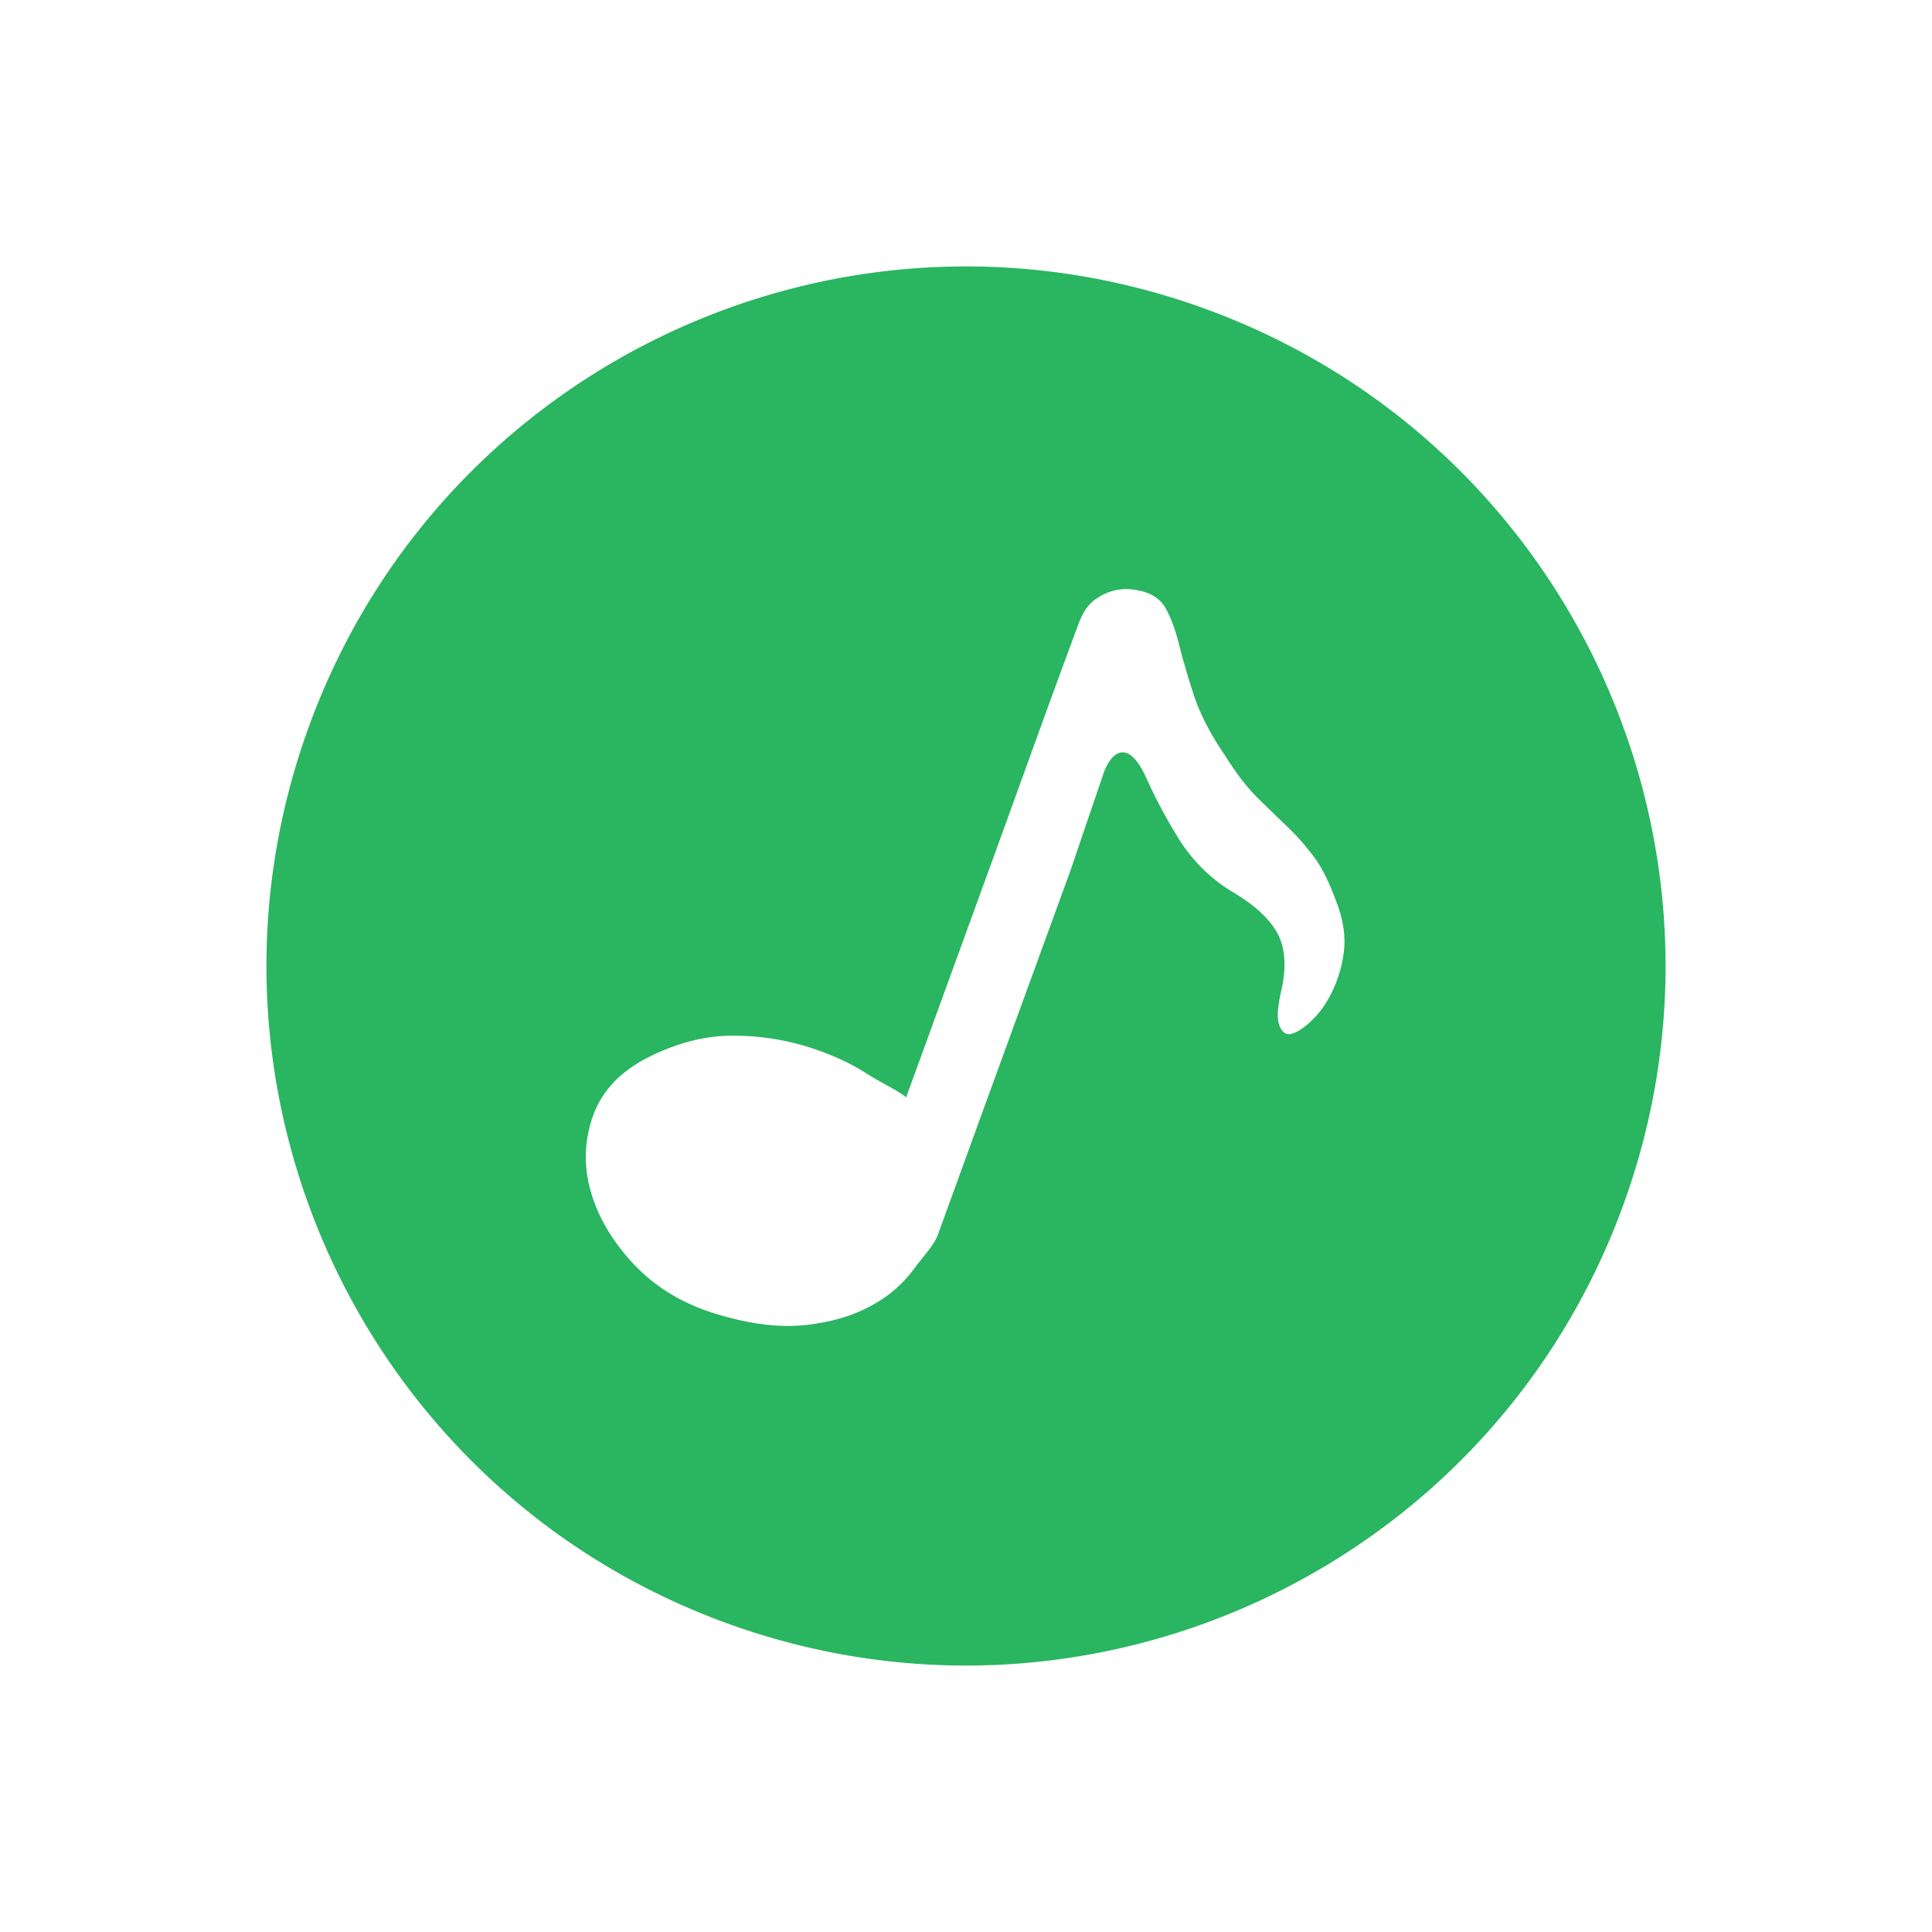 <?xml version="1.0" standalone="no"?><!DOCTYPE svg PUBLIC "-//W3C//DTD SVG 1.1//EN" "http://www.w3.org/Graphics/SVG/1.1/DTD/svg11.dtd"><svg class="icon" width="64px" height="64.00px" viewBox="0 0 1024 1024" version="1.1" xmlns="http://www.w3.org/2000/svg"><path fill="#2ab561" d="M563.122 335.621zM638.787 163.667C446.417 93.658 233.7 192.821 163.667 385.213c-70.01 192.393 29.176 405.133 221.546 475.119 192.393 70.01 405.087-29.2 475.119-221.546 70.033-192.393-29.176-405.087-221.546-475.119z m65.027 366.177a49.129 49.129 0 0 1-12.607 14.553c-4.542 3.314-7.81 4.403-9.78 3.337-1.993-1.02-3.291-3.221-3.916-6.512-0.649-3.268-0.093-8.644 1.599-16.199 2.804-12.236 2.155-22.294-1.877-30.034-4.032-7.74-12.004-15.156-23.846-22.178a85.513 85.513 0 0 1-29.292-29.339 271.07 271.07 0 0 1-17.103-32.421c-4.218-8.69-8.412-12.746-12.63-12.259-4.195 0.51-7.485 5.701-9.247 10.475l-17.867 52.443-45.283 124.261-24.333 66.974c-2.341 7.277-7.508 11.726-13.233 19.652a67.599 67.599 0 0 1-23.29 19.791c-9.803 5.307-21.459 8.598-35.04 9.988-13.557 1.367-29.107-0.672-46.627-6.002-17.775-5.446-32.351-14.322-43.846-26.65-11.425-12.329-19.003-25.376-22.711-39.095a64.239 64.239 0 0 1 1.784-40.115c4.913-13.047 14.924-23.244 30.011-30.66 15.11-7.416 29.825-11.054 44.193-10.915a133.461 133.461 0 0 1 39.559 6.002c12.027 3.824 22.317 8.505 30.868 14.044 8.551 5.446 17.172 9.247 20.973 12.653l45.213-124.261c12.931-35.433 28.806-79.998 45.259-124.307 3.175-8.714 5.469-12.862 11.935-16.778s13.534-5.006 21.274-3.221c6.535 1.344 11.193 4.496 13.905 9.409 2.758 4.913 5.075 11.193 6.999 18.841 1.877 7.671 4.473 16.477 7.694 26.488 3.221 9.988 8.644 20.648 16.268 31.934 6.373 10.15 12.352 17.867 17.891 23.313 5.515 5.423 10.799 10.498 15.619 15.133 4.843 4.658 9.386 9.78 13.719 15.457 4.334 5.655 8.412 13.766 12.259 24.356 3.986 10.243 5.191 19.86 3.615 28.852a66.997 66.997 0 0 1-8.111 22.989z"  /></svg>
